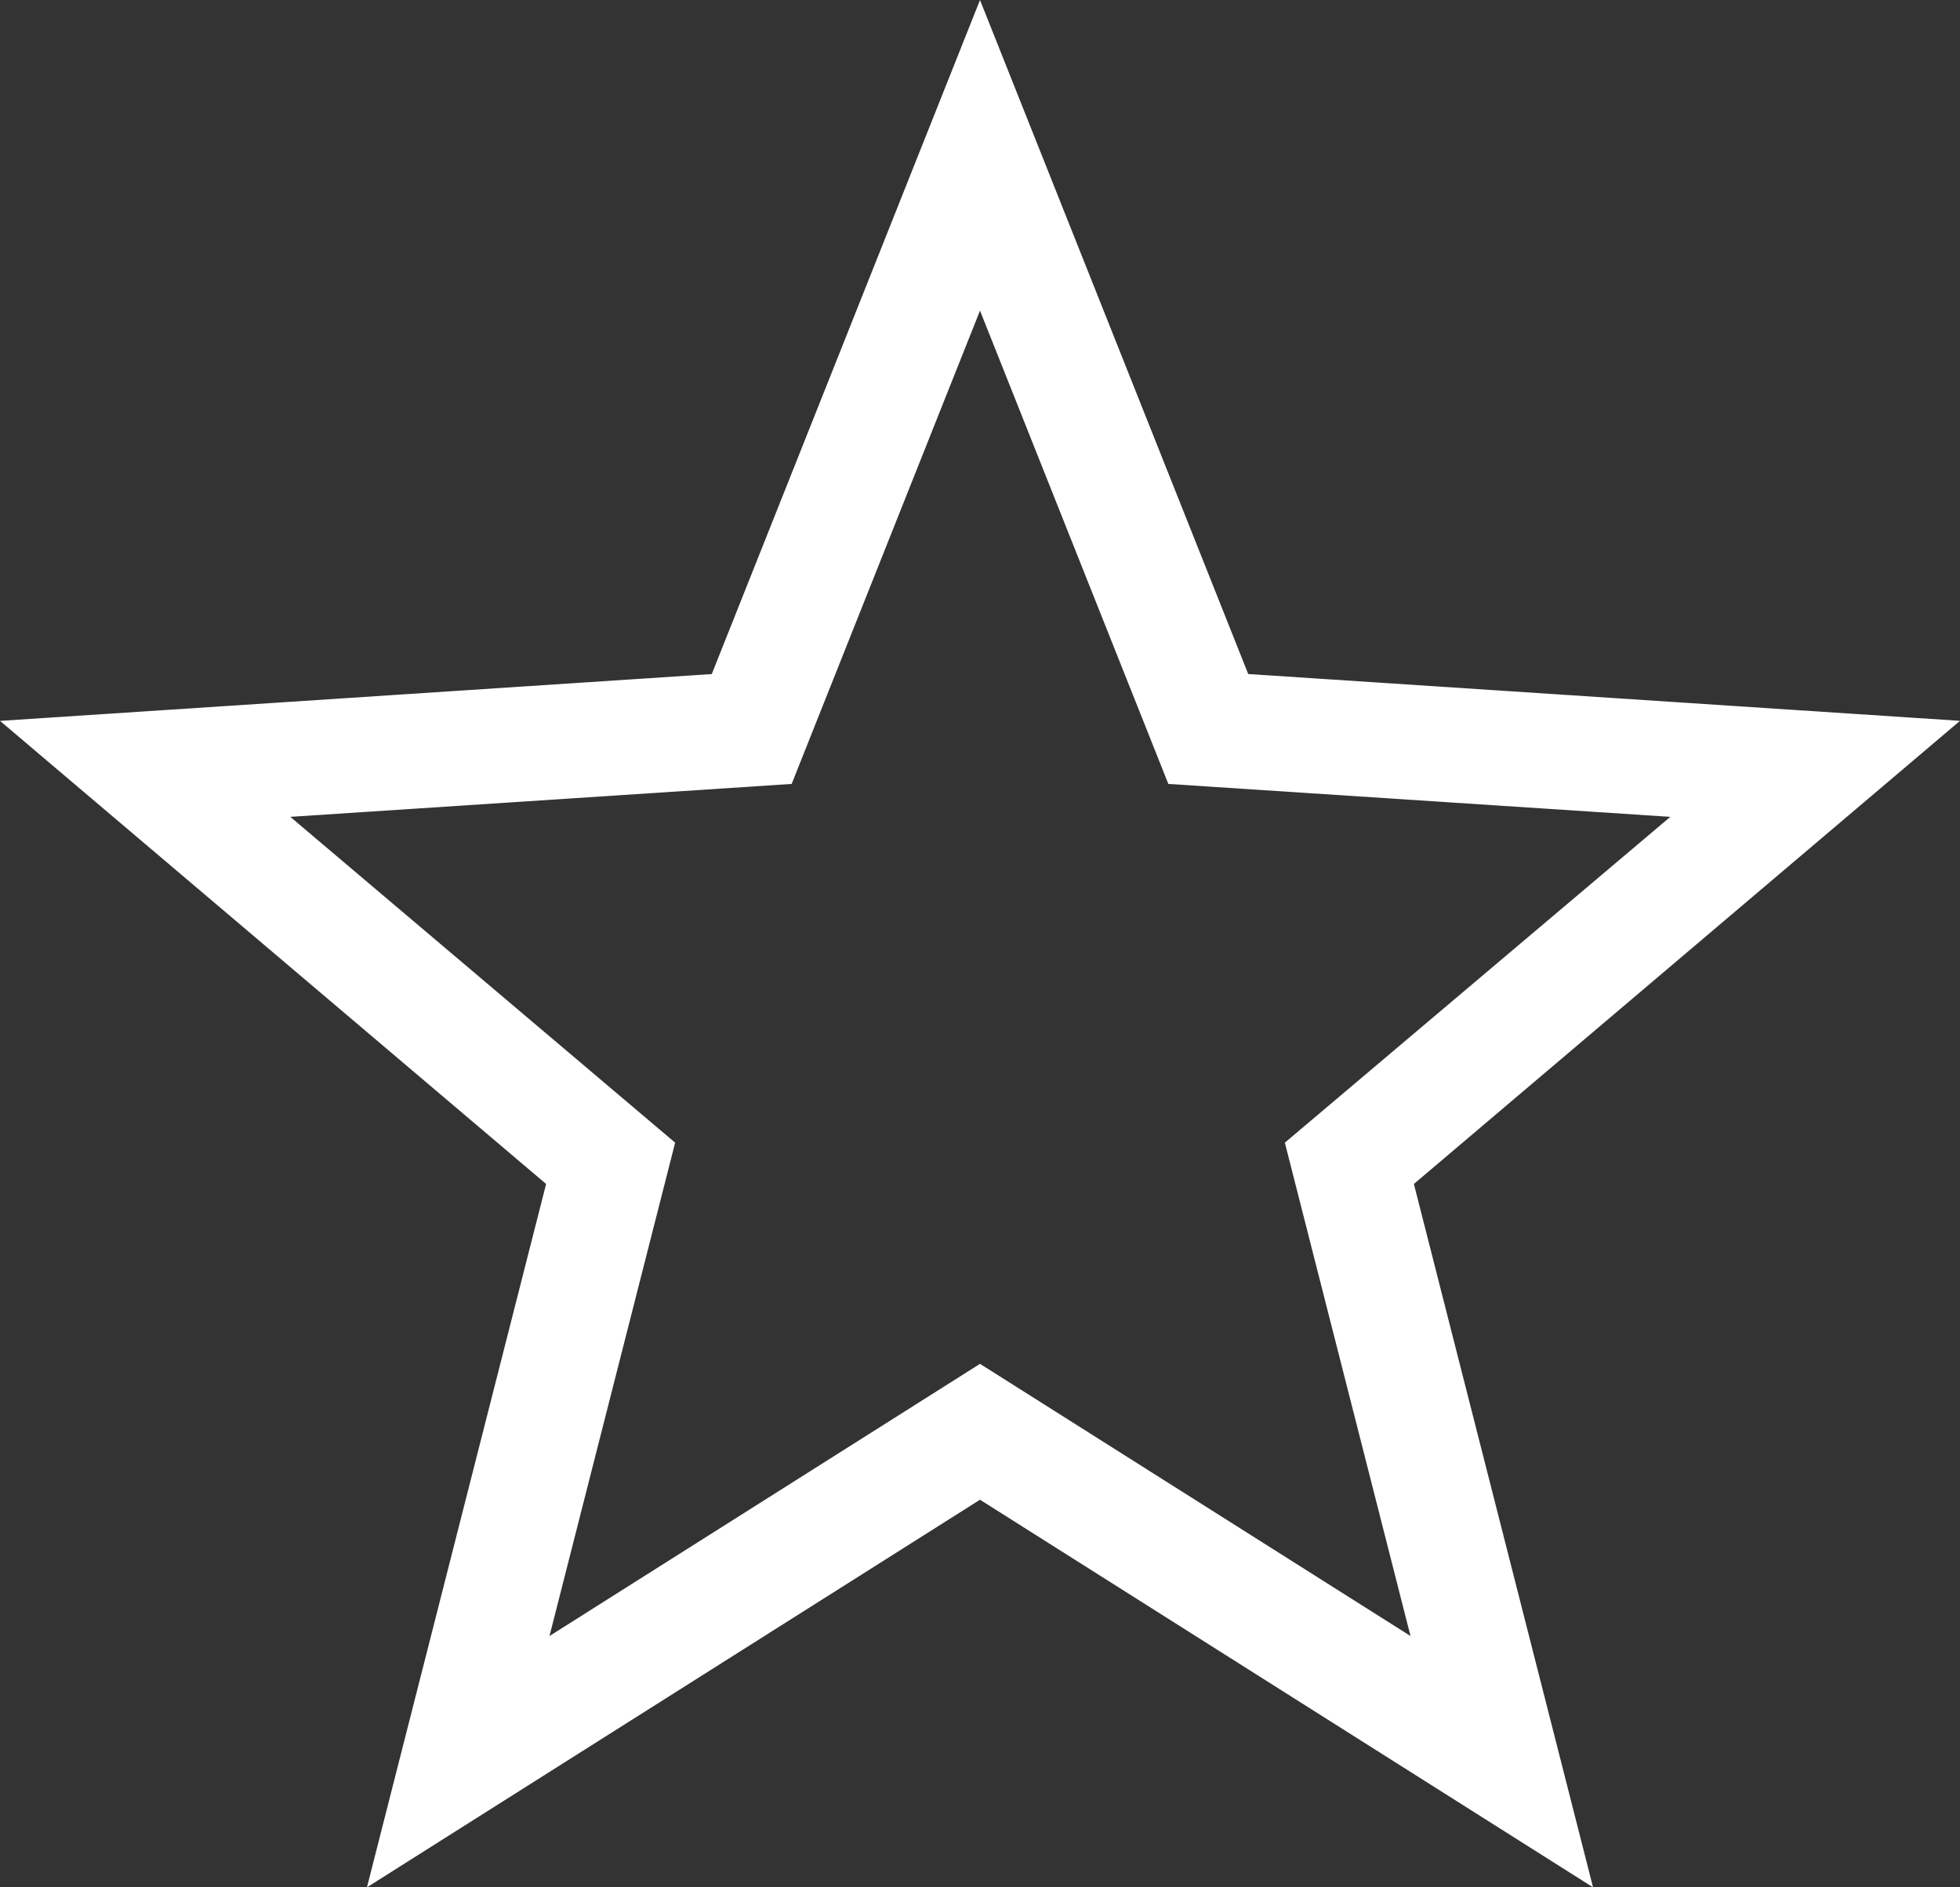 <svg width="54" height="52" viewBox="0 0 54 52" fill="none" xmlns="http://www.w3.org/2000/svg">
<rect x="0" y="0" width="54" height="52" fill="#333333" stroke="none"/>
<path d="M54 19.861L34.39 18.571L27 0L19.61 18.572L0 19.862L15.046 32.621L10.11 52L27 41.321L43.89 52L38.954 32.621L54 19.861ZM27 37.577L15.139 45.076L18.601 31.483L7.998 22.506L21.811 21.599L27 8.558L32.189 21.599L46.019 22.506L35.399 31.483L38.861 45.076L27 37.577Z" fill="white"/>
</svg>
